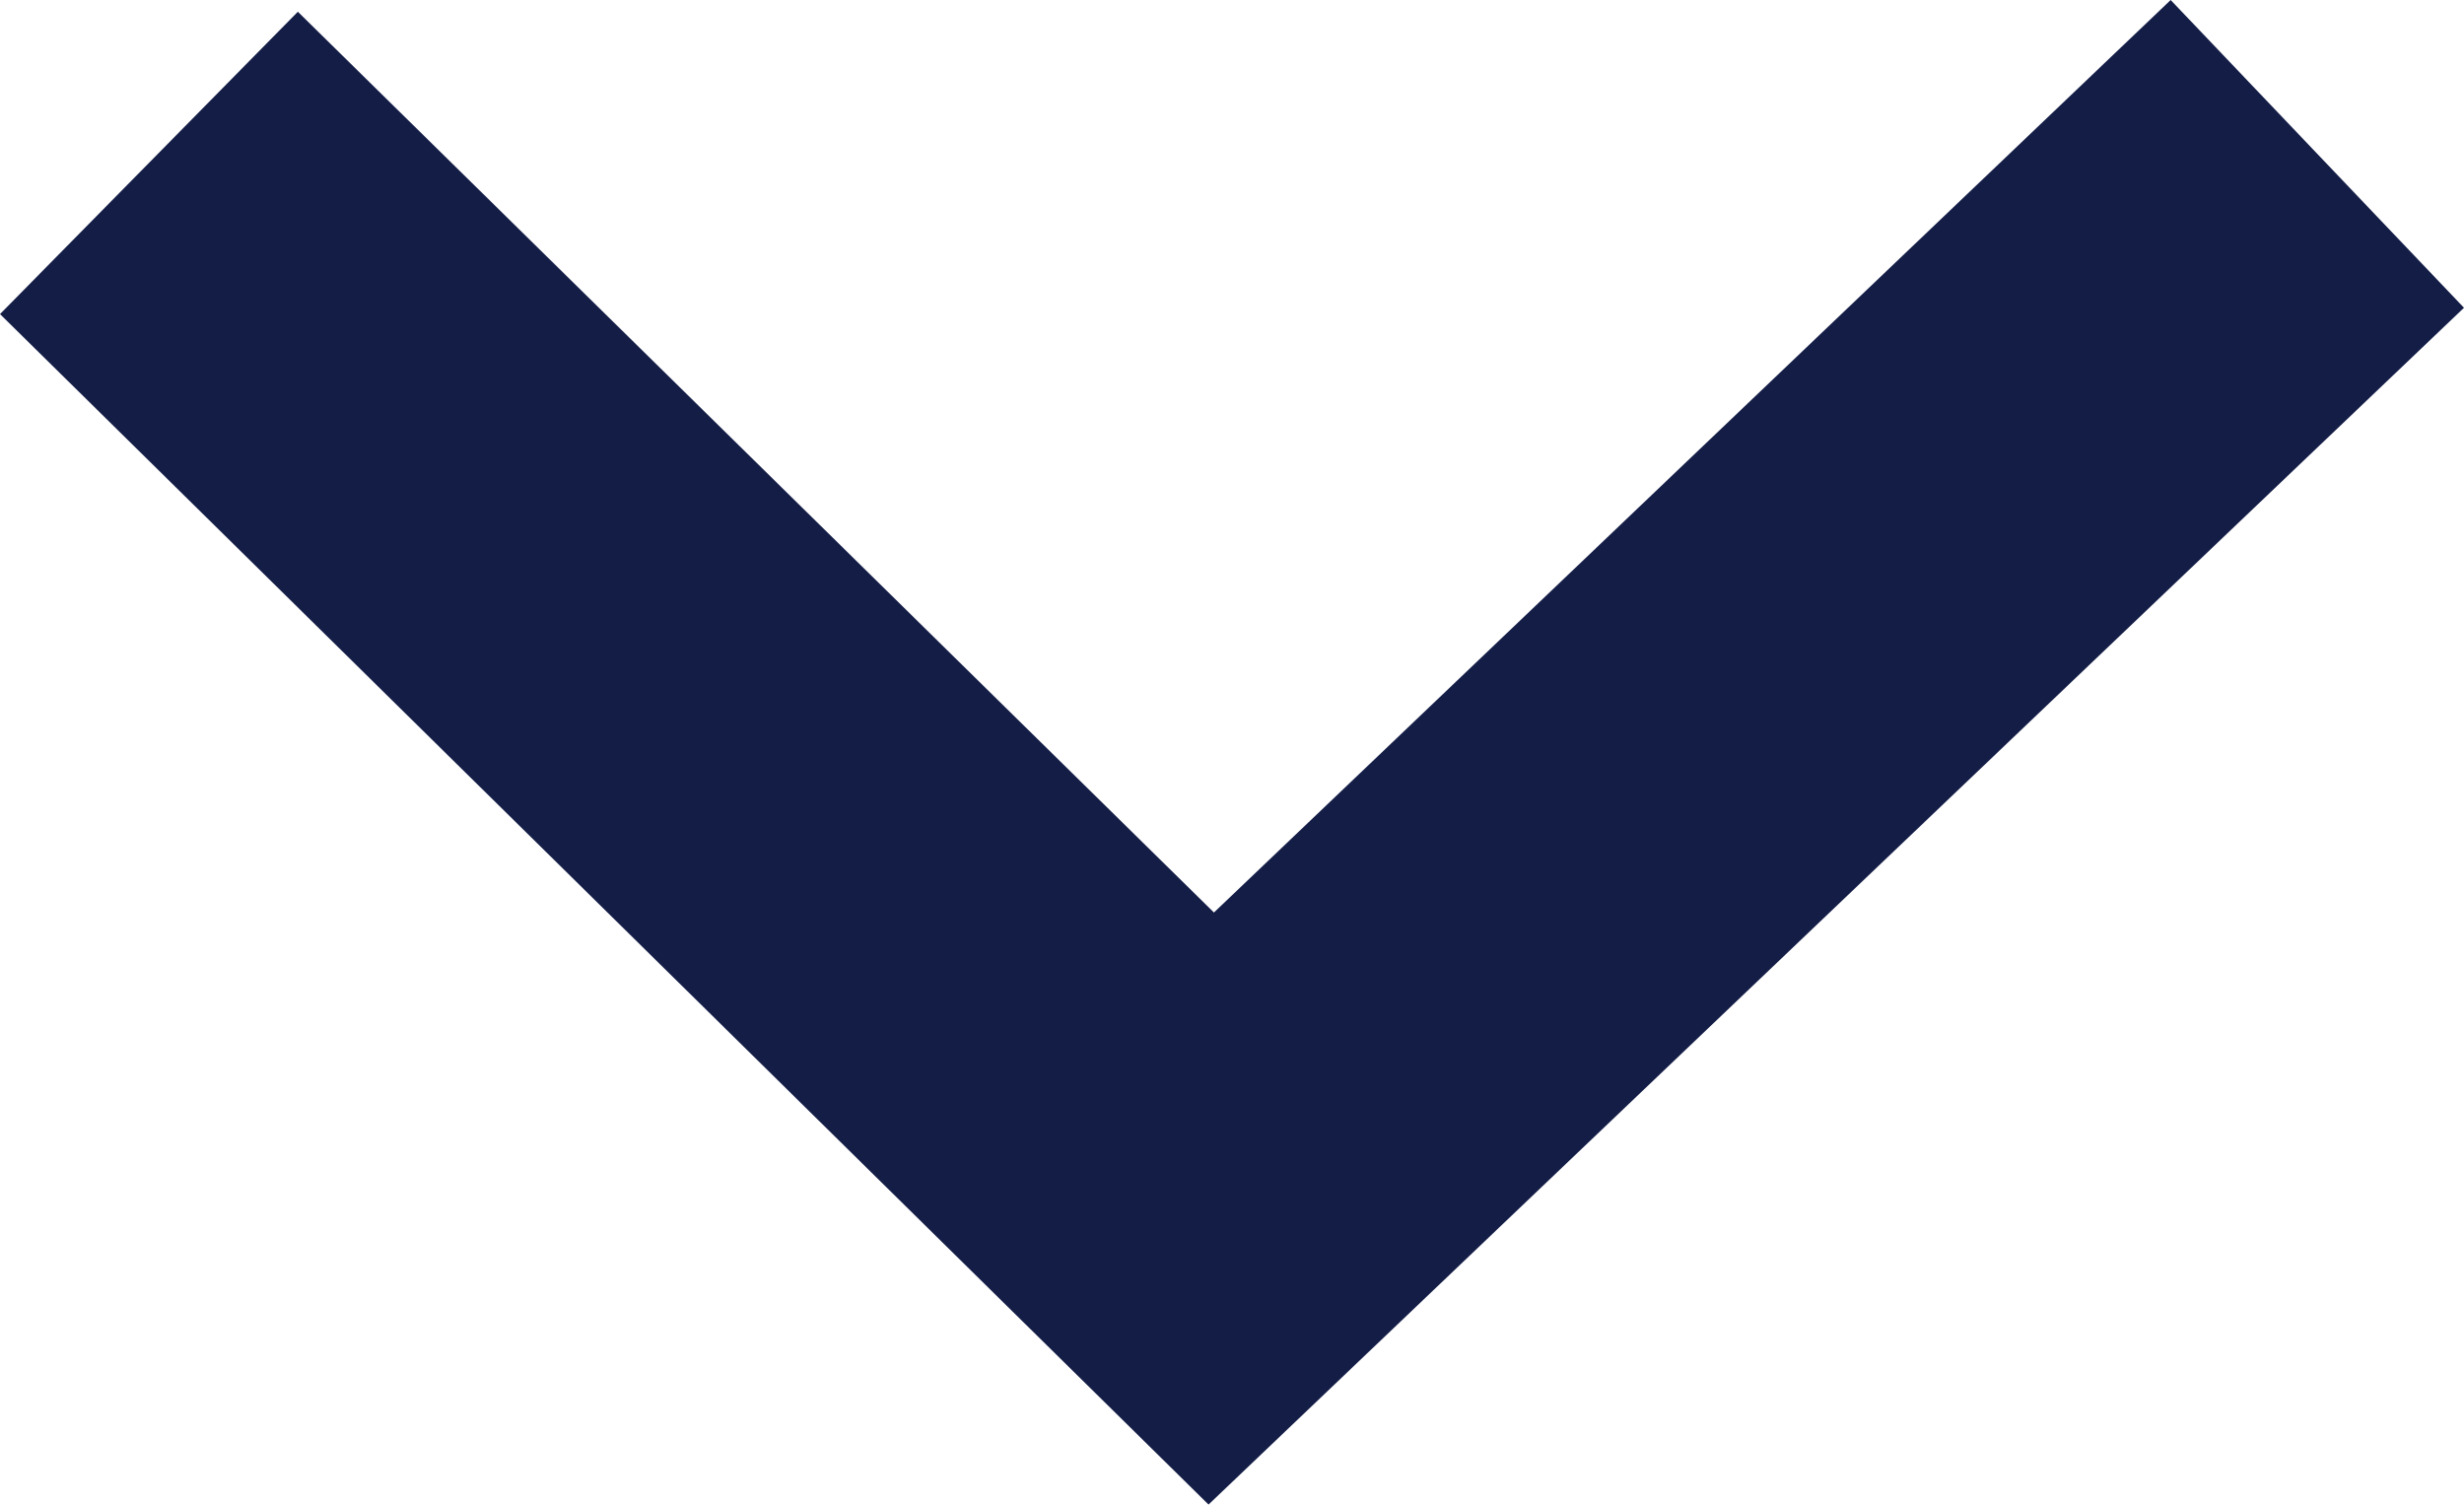 <svg xmlns="http://www.w3.org/2000/svg" viewBox="0 0 27.3 16.67"><defs><style>.cls-1{fill:#141d46;}</style></defs><g id="Layer_2" data-name="Layer 2"><g id="Layer_1-2" data-name="Layer 1"><polygon class="cls-1" points="24.05 0 13.45 10.11 3.3 0.13 0 3.48 13.39 16.67 27.3 3.41 27.3 3.41 24.05 0 24.05 0"/></g></g></svg>